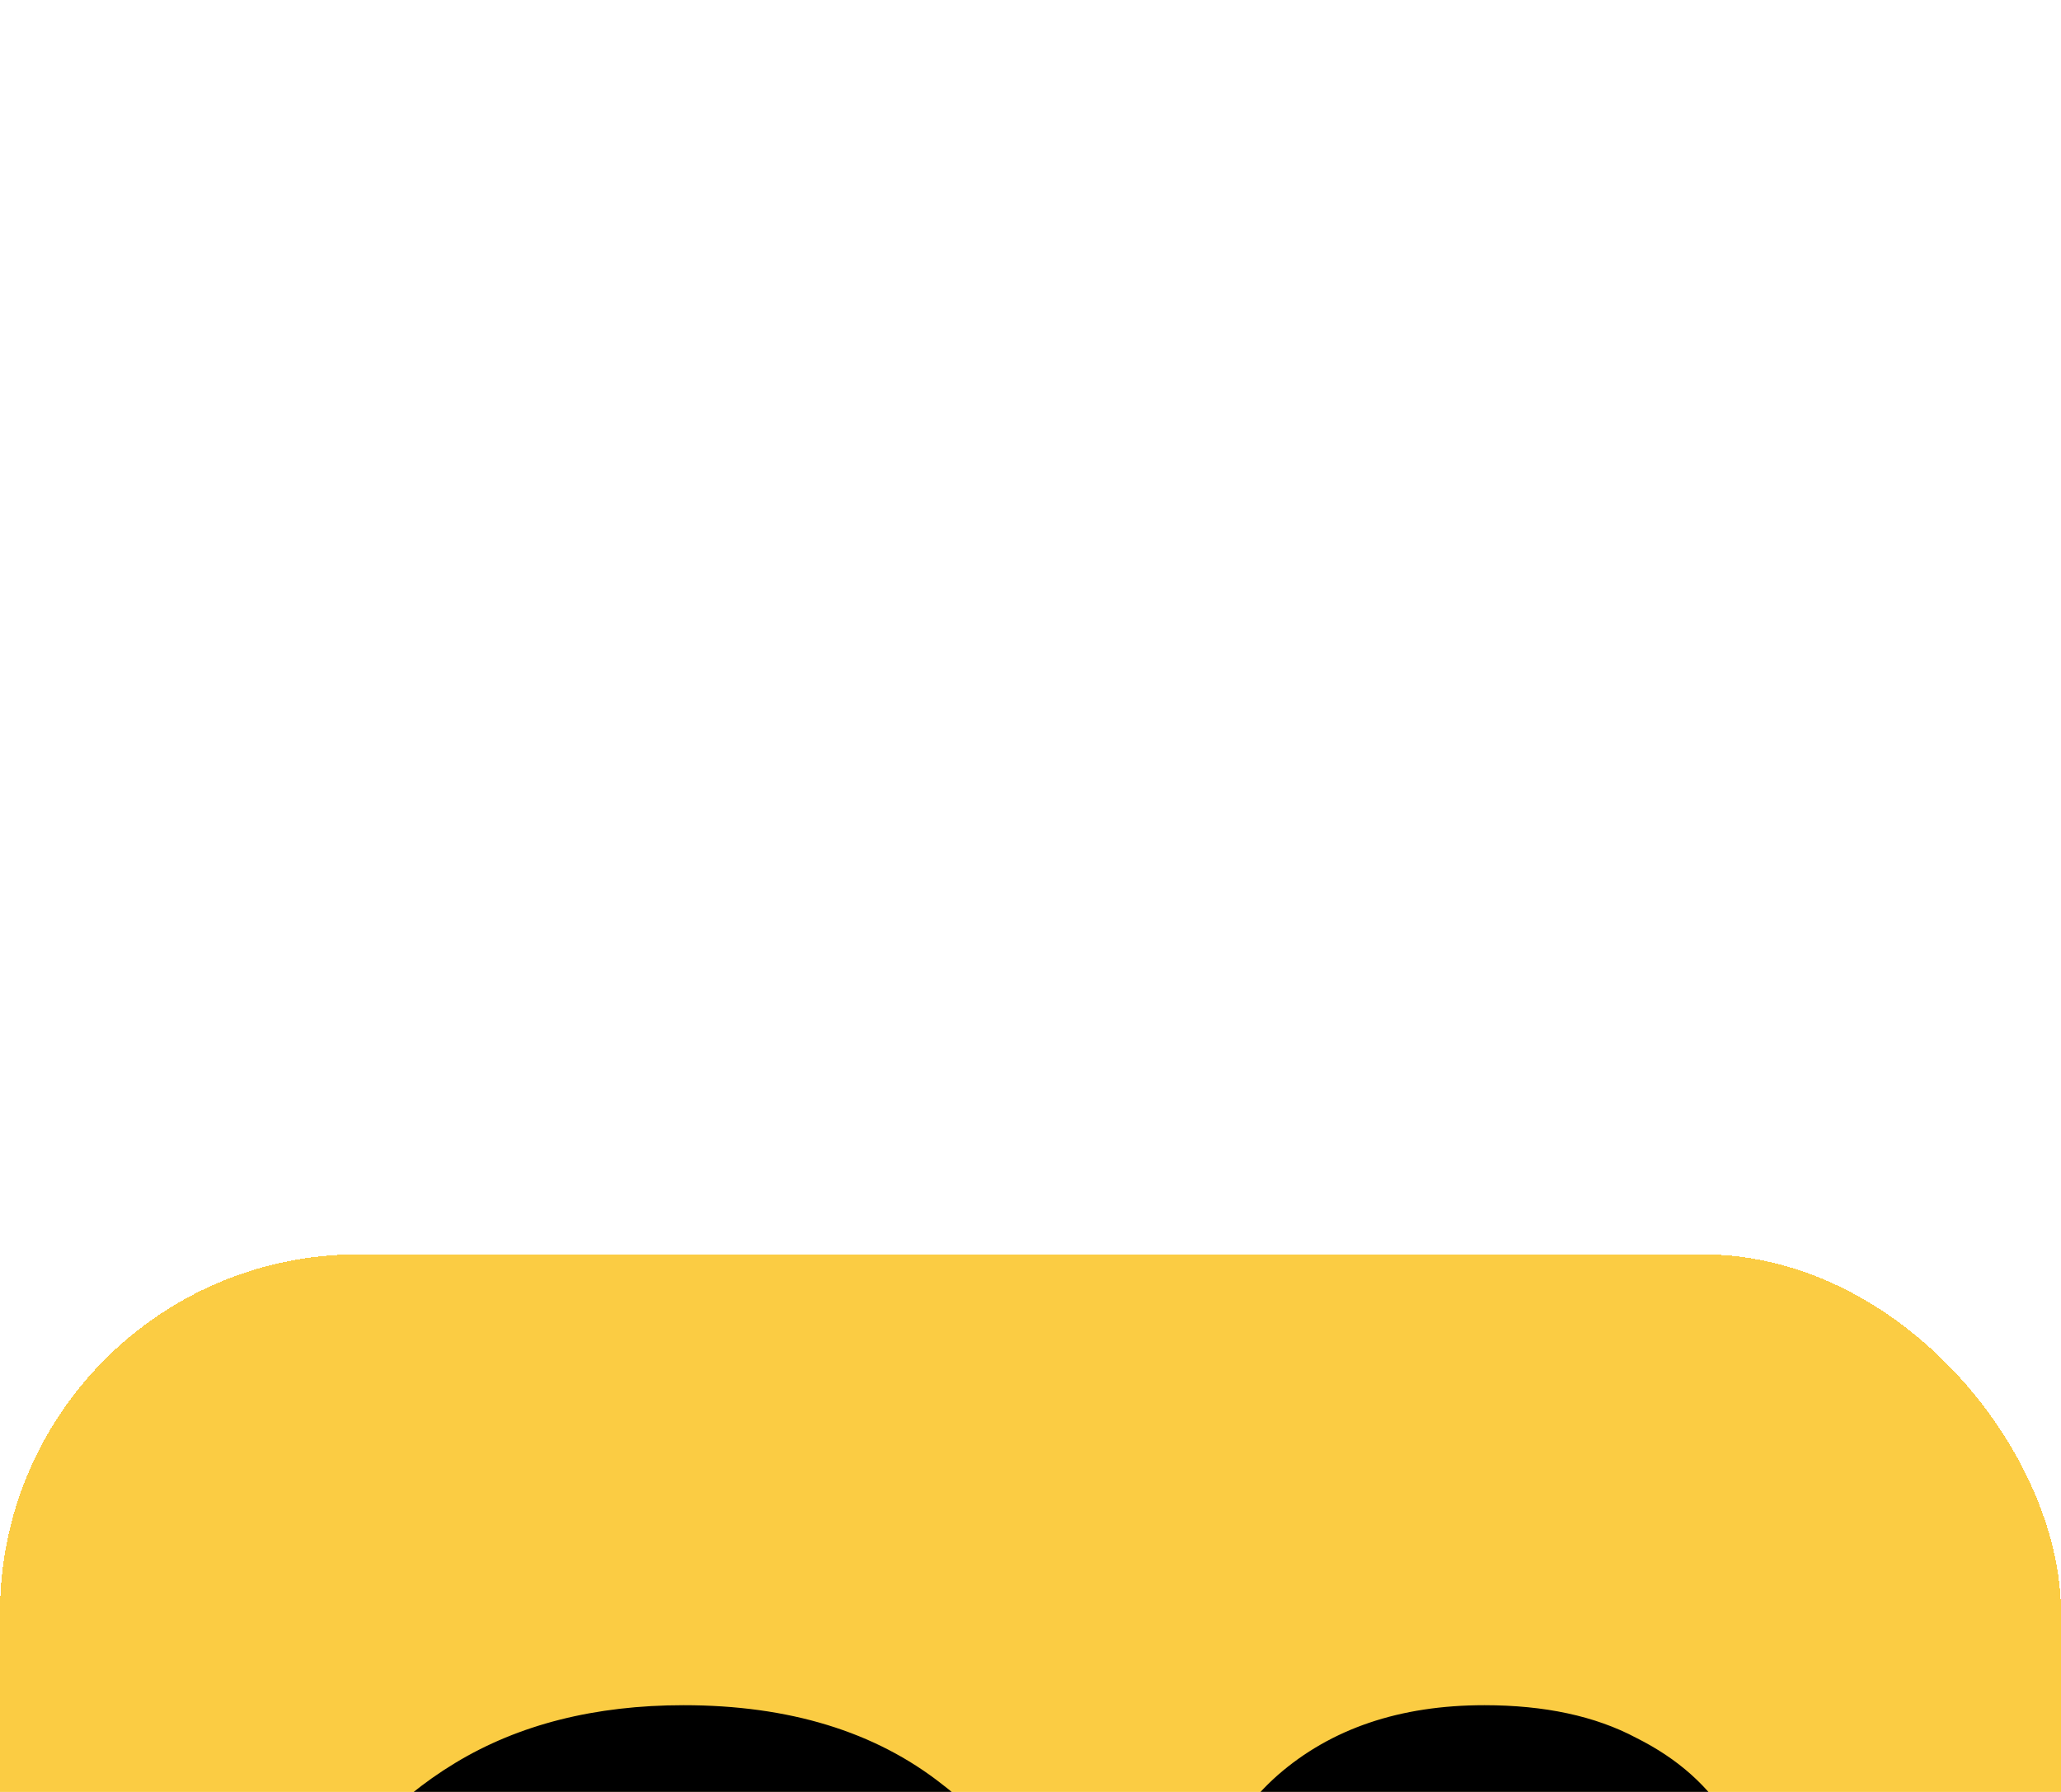<svg width="23" height="20" viewBox="12 2 23 20" fill="none" xmlns="http://www.w3.org/2000/svg">
<g filter="url(#filter0_dd_1577_18258)">
<rect x="12" y="2" width="23" height="20" rx="4" fill="#FBCC43" shape-rendering="crispEdges"/>
<path d="M19.629 17.168C18.64 17.168 17.79 16.958 17.081 16.538C16.372 16.109 15.826 15.516 15.443 14.76C15.06 13.995 14.869 13.113 14.869 12.114C14.869 11.115 15.06 10.233 15.443 9.468C15.826 8.703 16.372 8.105 17.081 7.676C17.79 7.247 18.64 7.032 19.629 7.032C20.805 7.032 21.766 7.326 22.513 7.914C23.269 8.493 23.74 9.309 23.927 10.364H21.953C21.832 9.832 21.57 9.417 21.169 9.118C20.777 8.81 20.254 8.656 19.601 8.656C18.696 8.656 17.986 8.964 17.473 9.58C16.96 10.196 16.703 11.041 16.703 12.114C16.703 13.187 16.96 14.032 17.473 14.648C17.986 15.255 18.696 15.558 19.601 15.558C20.254 15.558 20.777 15.418 21.169 15.138C21.57 14.849 21.832 14.452 21.953 13.948H23.927C23.74 14.956 23.269 15.745 22.513 16.314C21.766 16.883 20.805 17.168 19.629 17.168ZM28.579 17.168C27.935 17.168 27.352 17.056 26.829 16.832C26.306 16.599 25.887 16.244 25.569 15.768C25.252 15.292 25.084 14.695 25.065 13.976H26.829C26.838 14.452 26.992 14.853 27.291 15.18C27.599 15.497 28.029 15.656 28.579 15.656C29.102 15.656 29.503 15.511 29.783 15.222C30.063 14.933 30.203 14.569 30.203 14.13C30.203 13.617 30.017 13.229 29.643 12.968C29.279 12.697 28.808 12.562 28.229 12.562H27.501V11.092H28.243C28.719 11.092 29.116 10.98 29.433 10.756C29.75 10.532 29.909 10.201 29.909 9.762C29.909 9.398 29.788 9.109 29.545 8.894C29.312 8.67 28.985 8.558 28.565 8.558C28.108 8.558 27.748 8.693 27.487 8.964C27.235 9.235 27.095 9.566 27.067 9.958H25.317C25.355 9.053 25.667 8.339 26.255 7.816C26.852 7.293 27.622 7.032 28.565 7.032C29.237 7.032 29.802 7.153 30.259 7.396C30.726 7.629 31.076 7.942 31.309 8.334C31.552 8.726 31.673 9.16 31.673 9.636C31.673 10.187 31.519 10.653 31.211 11.036C30.913 11.409 30.539 11.661 30.091 11.792C30.642 11.904 31.09 12.175 31.435 12.604C31.78 13.024 31.953 13.556 31.953 14.2C31.953 14.741 31.823 15.236 31.561 15.684C31.3 16.132 30.917 16.491 30.413 16.762C29.919 17.033 29.307 17.168 28.579 17.168Z" fill="black"/>
</g>
<defs>
<filter id="filter0_dd_1577_18258" x="0" y="0" width="47" height="44" filterUnits="userSpaceOnUse" color-interpolation-filters="sRGB">
<feFlood flood-opacity="0" result="BackgroundImageFix"/>
<feColorMatrix in="SourceAlpha" type="matrix" values="0 0 0 0 0 0 0 0 0 0 0 0 0 0 0 0 0 0 127 0" result="hardAlpha"/>
<feMorphology radius="4" operator="erode" in="SourceAlpha" result="effect1_dropShadow_1577_18258"/>
<feOffset dy="4"/>
<feGaussianBlur stdDeviation="3"/>
<feComposite in2="hardAlpha" operator="out"/>
<feColorMatrix type="matrix" values="0 0 0 0 0 0 0 0 0 0 0 0 0 0 0 0 0 0 0.1 0"/>
<feBlend mode="normal" in2="BackgroundImageFix" result="effect1_dropShadow_1577_18258"/>
<feColorMatrix in="SourceAlpha" type="matrix" values="0 0 0 0 0 0 0 0 0 0 0 0 0 0 0 0 0 0 127 0" result="hardAlpha"/>
<feMorphology radius="3" operator="erode" in="SourceAlpha" result="effect2_dropShadow_1577_18258"/>
<feOffset dy="10"/>
<feGaussianBlur stdDeviation="7.5"/>
<feComposite in2="hardAlpha" operator="out"/>
<feColorMatrix type="matrix" values="0 0 0 0 0 0 0 0 0 0 0 0 0 0 0 0 0 0 0.1 0"/>
<feBlend mode="normal" in2="effect1_dropShadow_1577_18258" result="effect2_dropShadow_1577_18258"/>
<feBlend mode="normal" in="SourceGraphic" in2="effect2_dropShadow_1577_18258" result="shape"/>
</filter>
</defs>
</svg>
